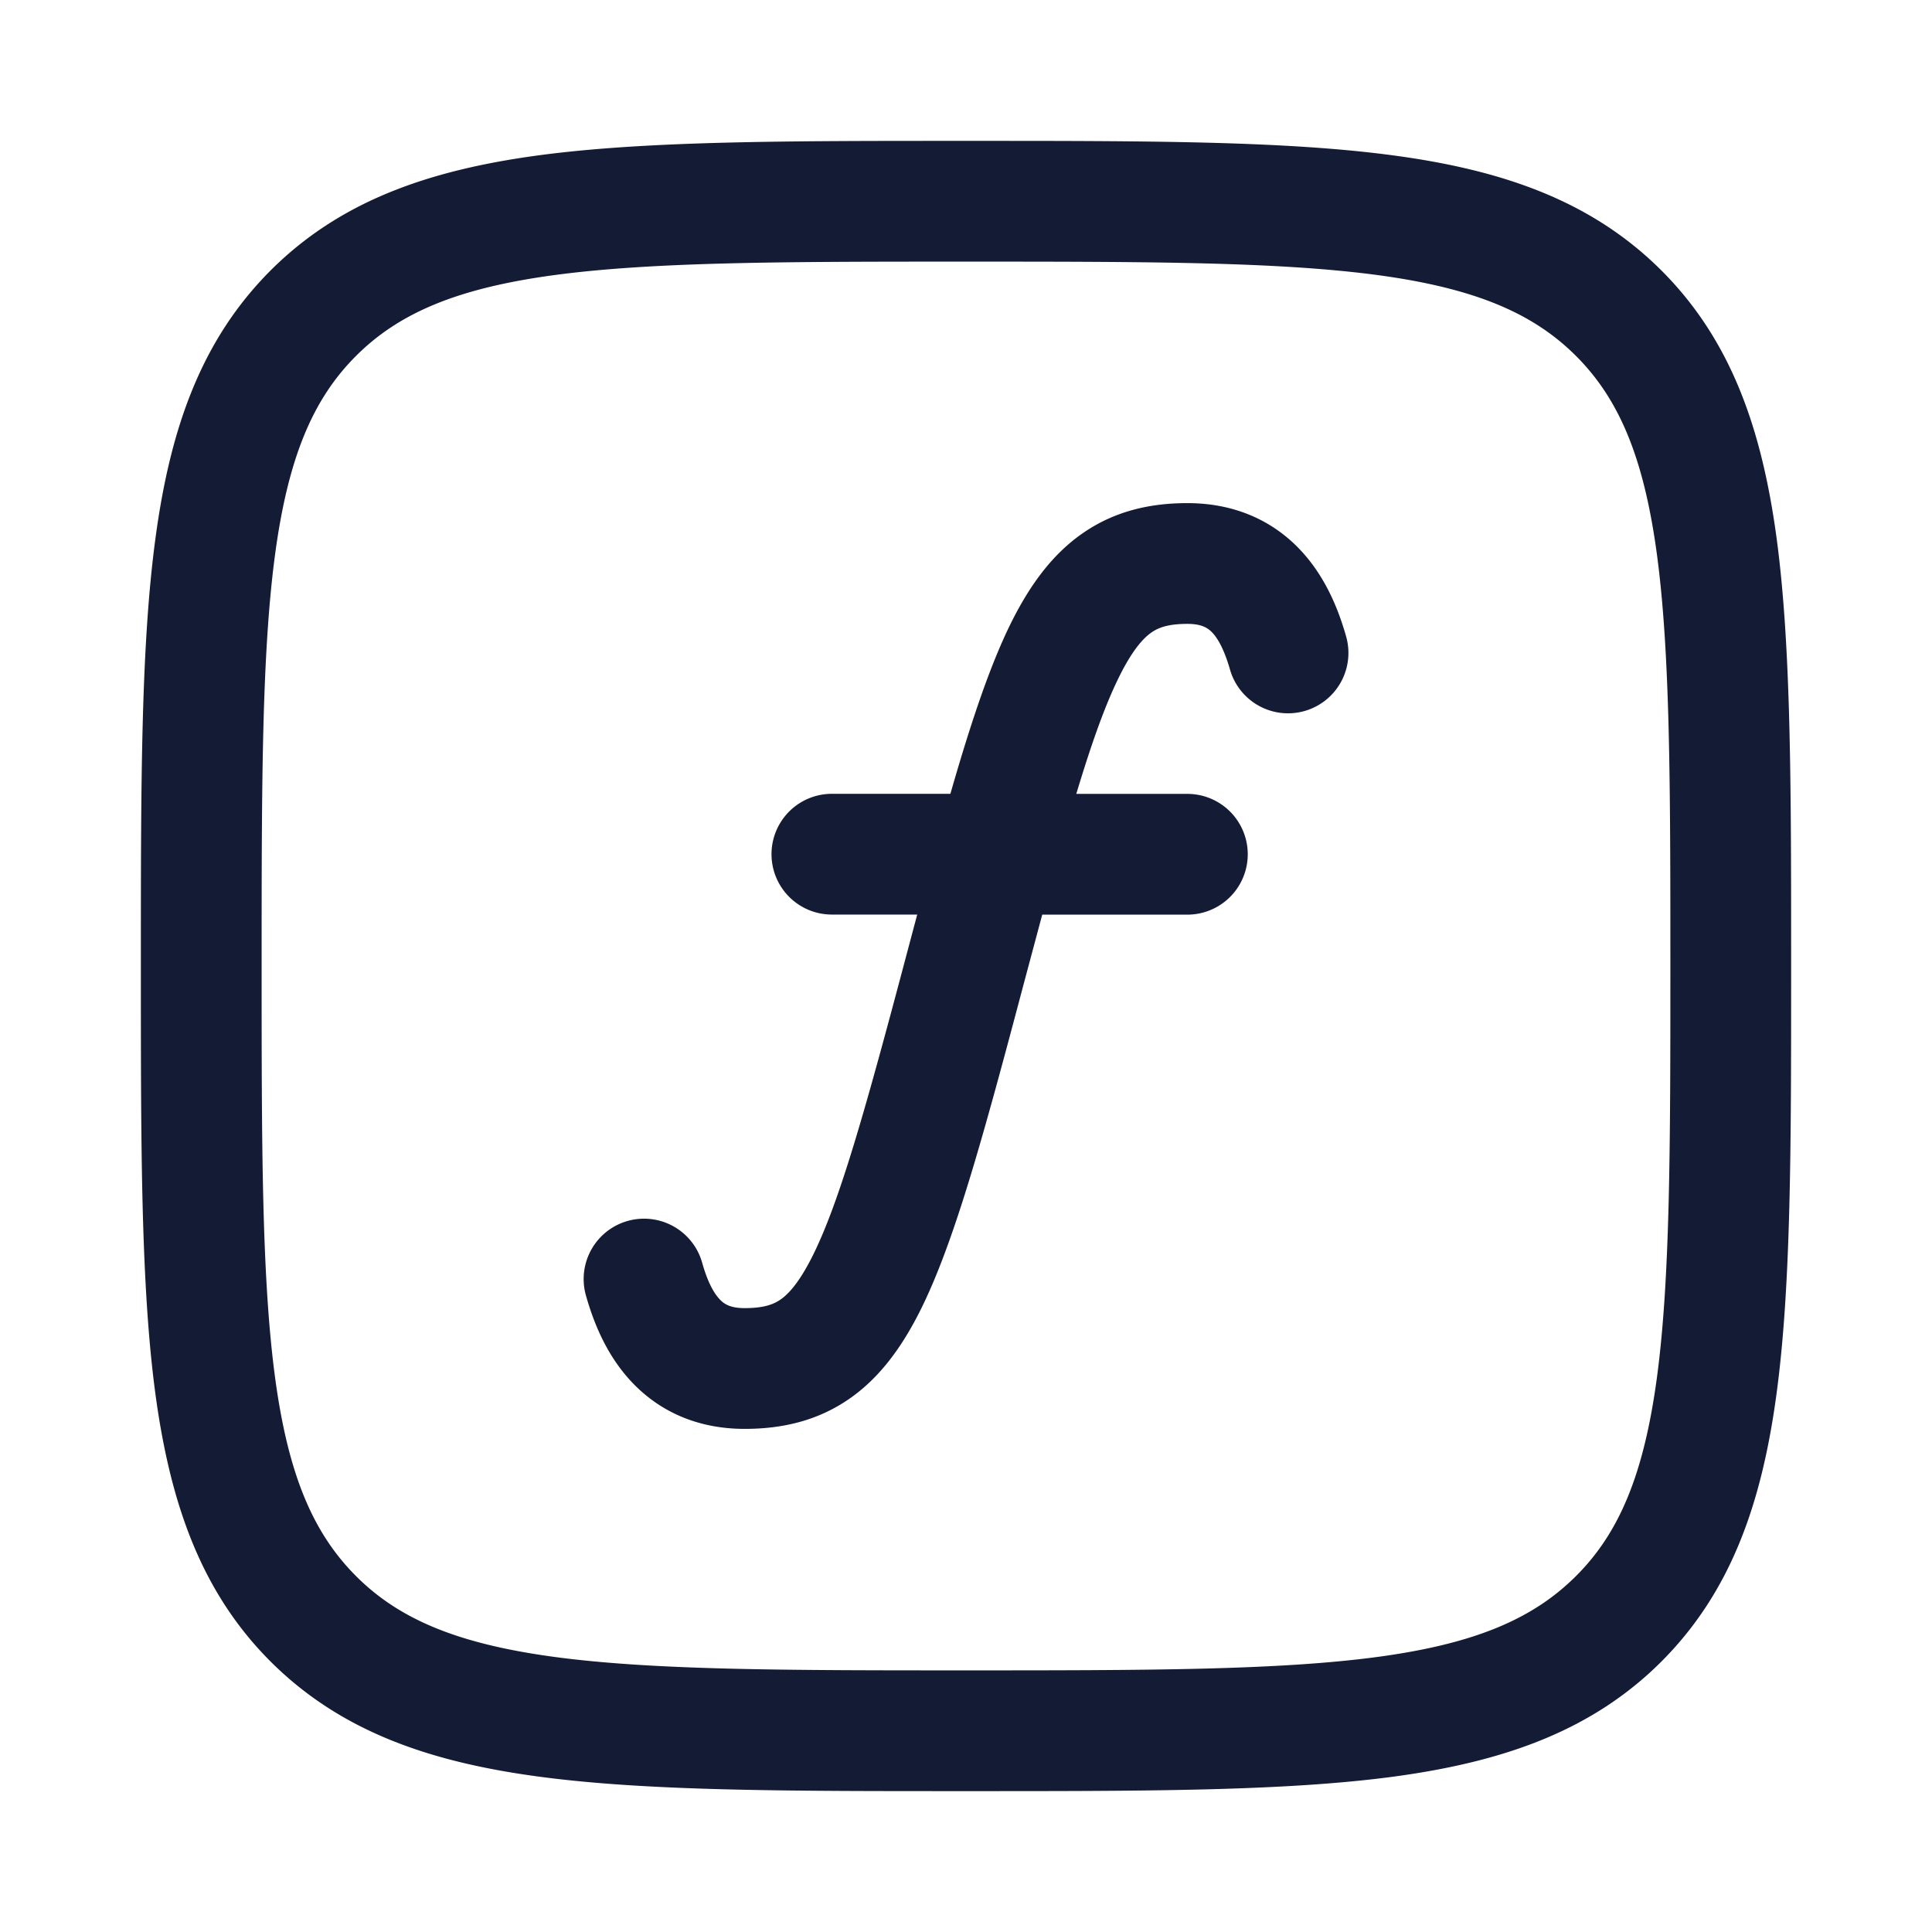 <svg xmlns="http://www.w3.org/2000/svg" width="24" height="24" fill="none"><path fill="#141B34" fill-rule="evenodd" d="M12.057 1.75h-.114c-2.19 0-3.912 0-5.255.18-1.377.186-2.469.573-3.327 1.43-.858.86-1.245 1.951-1.43 3.328-.181 1.343-.181 3.064-.181 5.255v.114c0 2.19 0 3.912.18 5.255.186 1.377.573 2.469 1.43 3.327.86.858 1.951 1.245 3.328 1.43 1.343.181 3.064.181 5.255.181h.114c2.19 0 3.912 0 5.255-.18 1.377-.186 2.469-.573 3.327-1.43.858-.86 1.245-1.951 1.43-3.328.181-1.343.181-3.064.181-5.255v-.114c0-2.19 0-3.912-.18-5.255-.186-1.377-.573-2.469-1.43-3.327-.86-.858-1.951-1.245-3.328-1.43-1.343-.181-3.064-.181-5.255-.181M4.422 4.422c.533-.533 1.256-.842 2.466-1.005C8.12 3.252 9.74 3.25 12 3.25s3.88.002 5.112.167c1.21.163 1.933.472 2.466 1.005s.842 1.256 1.005 2.466c.165 1.232.167 2.852.167 5.112s-.002 3.88-.167 5.112c-.163 1.21-.471 1.933-1.005 2.466s-1.256.842-2.466 1.005c-1.232.165-2.852.167-5.112.167s-3.88-.002-5.112-.167c-1.21-.163-1.933-.471-2.466-1.005s-.842-1.256-1.005-2.466C3.252 15.88 3.25 14.26 3.25 12s.002-3.88.167-5.112c.163-1.21.472-1.933 1.005-2.466M14.75 6.25c-.45 0-.889.093-1.287.365-.386.263-.662.646-.886 1.088-.266.526-.507 1.24-.771 2.158h-1.472a.75.75 0 0 0 0 1.5h1.06l-.119.447c-.525 1.98-.848 3.136-1.19 3.812-.163.321-.295.46-.393.526-.085.058-.205.104-.442.104-.187 0-.262-.057-.314-.114-.078-.085-.152-.23-.214-.452a.75.75 0 1 0-1.443.41c.088.31.242.72.553 1.057.336.366.81.599 1.418.599.45 0 .89-.093 1.288-.365.386-.263.661-.646.885-1.088.431-.852.796-2.197 1.302-4.105l.222-.83h1.803a.75.75 0 0 0 0-1.5h-1.38c.197-.654.369-1.132.546-1.482.162-.321.295-.46.392-.526.085-.058.205-.104.442-.104.188 0 .262.057.315.114.077.085.15.23.214.452a.75.75 0 0 0 1.443-.41c-.088-.31-.243-.72-.553-1.057-.336-.366-.811-.599-1.419-.599" clip-rule="evenodd"/></svg>
